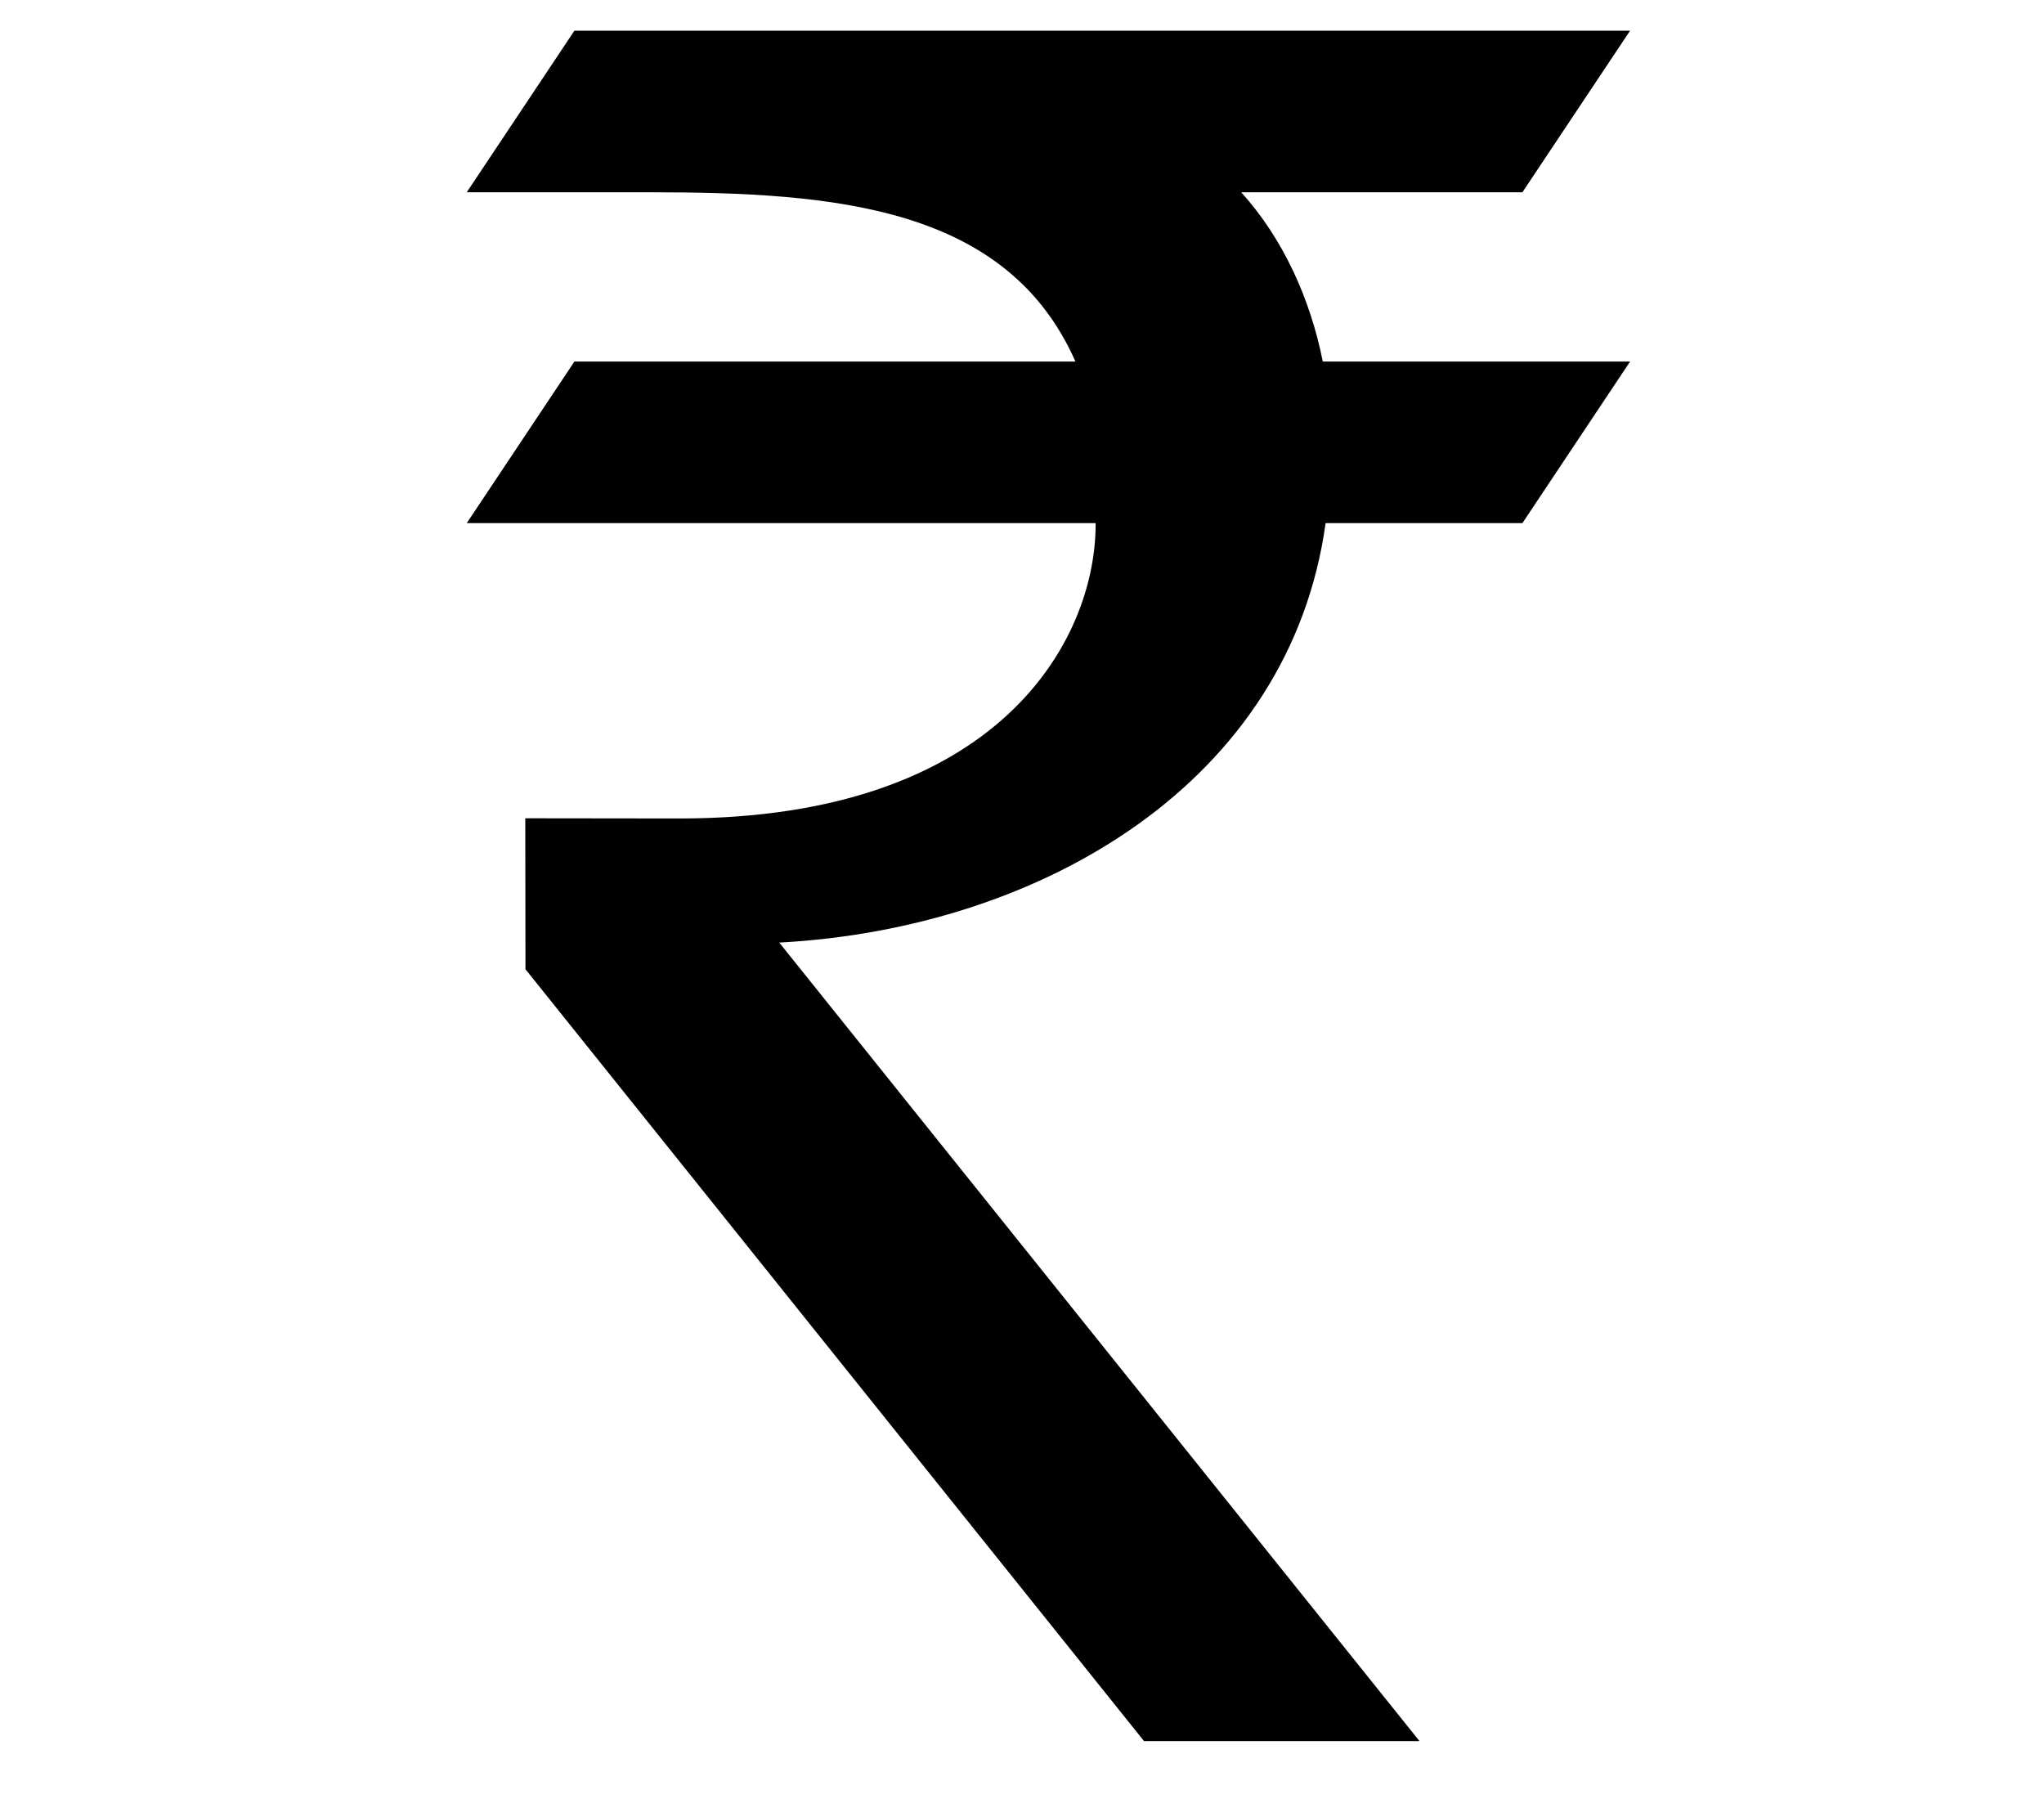 <?xml version="1.0" encoding="UTF-8" standalone="no"?>
<svg width="75px" height="66px" viewBox="0 0 75 66" version="1.1" xmlns="http://www.w3.org/2000/svg" xmlns:xlink="http://www.w3.org/1999/xlink" xmlns:sketch="http://www.bohemiancoding.com/sketch/ns">
    <!-- Generator: Sketch 3.3.2 (12043) - http://www.bohemiancoding.com/sketch -->
    <title>Slice 1</title>
    <desc>Created with Sketch.</desc>
    <defs></defs>
    <g id="Page-1" stroke="none" stroke-width="1" fill="none" fill-rule="evenodd" sketch:type="MSPage">
        <g id="Indian_Rupee_symbol" sketch:type="MSLayerGroup" transform="translate(17, 1)" fill="#010101">
            <path d="M28.544,6.054 L38.861,6.054 L42.813,0.125 L4.077,0.125 L0.126,6.054 L6.85,6.054 C13.661,6.054 19.947,6.579 22.461,12.264 L4.077,12.264 L0.126,18.193 L23.202,18.193 C23.202,18.206 23.202,18.218 23.202,18.232 C23.202,22.492 19.655,29.027 7.942,29.027 L2.274,29.02 L2.281,34.559 L24.977,62.875 L35.085,62.875 L11.593,33.581 C21.264,33.06 30.333,27.667 31.64,18.193 L38.861,18.193 L42.813,12.264 L31.537,12.264 C31.082,9.98 30.093,7.77 28.544,6.054 L28.544,6.054 Z" id="Shape" sketch:type="MSShapeGroup"></path>
        </g>
    </g>
</svg>